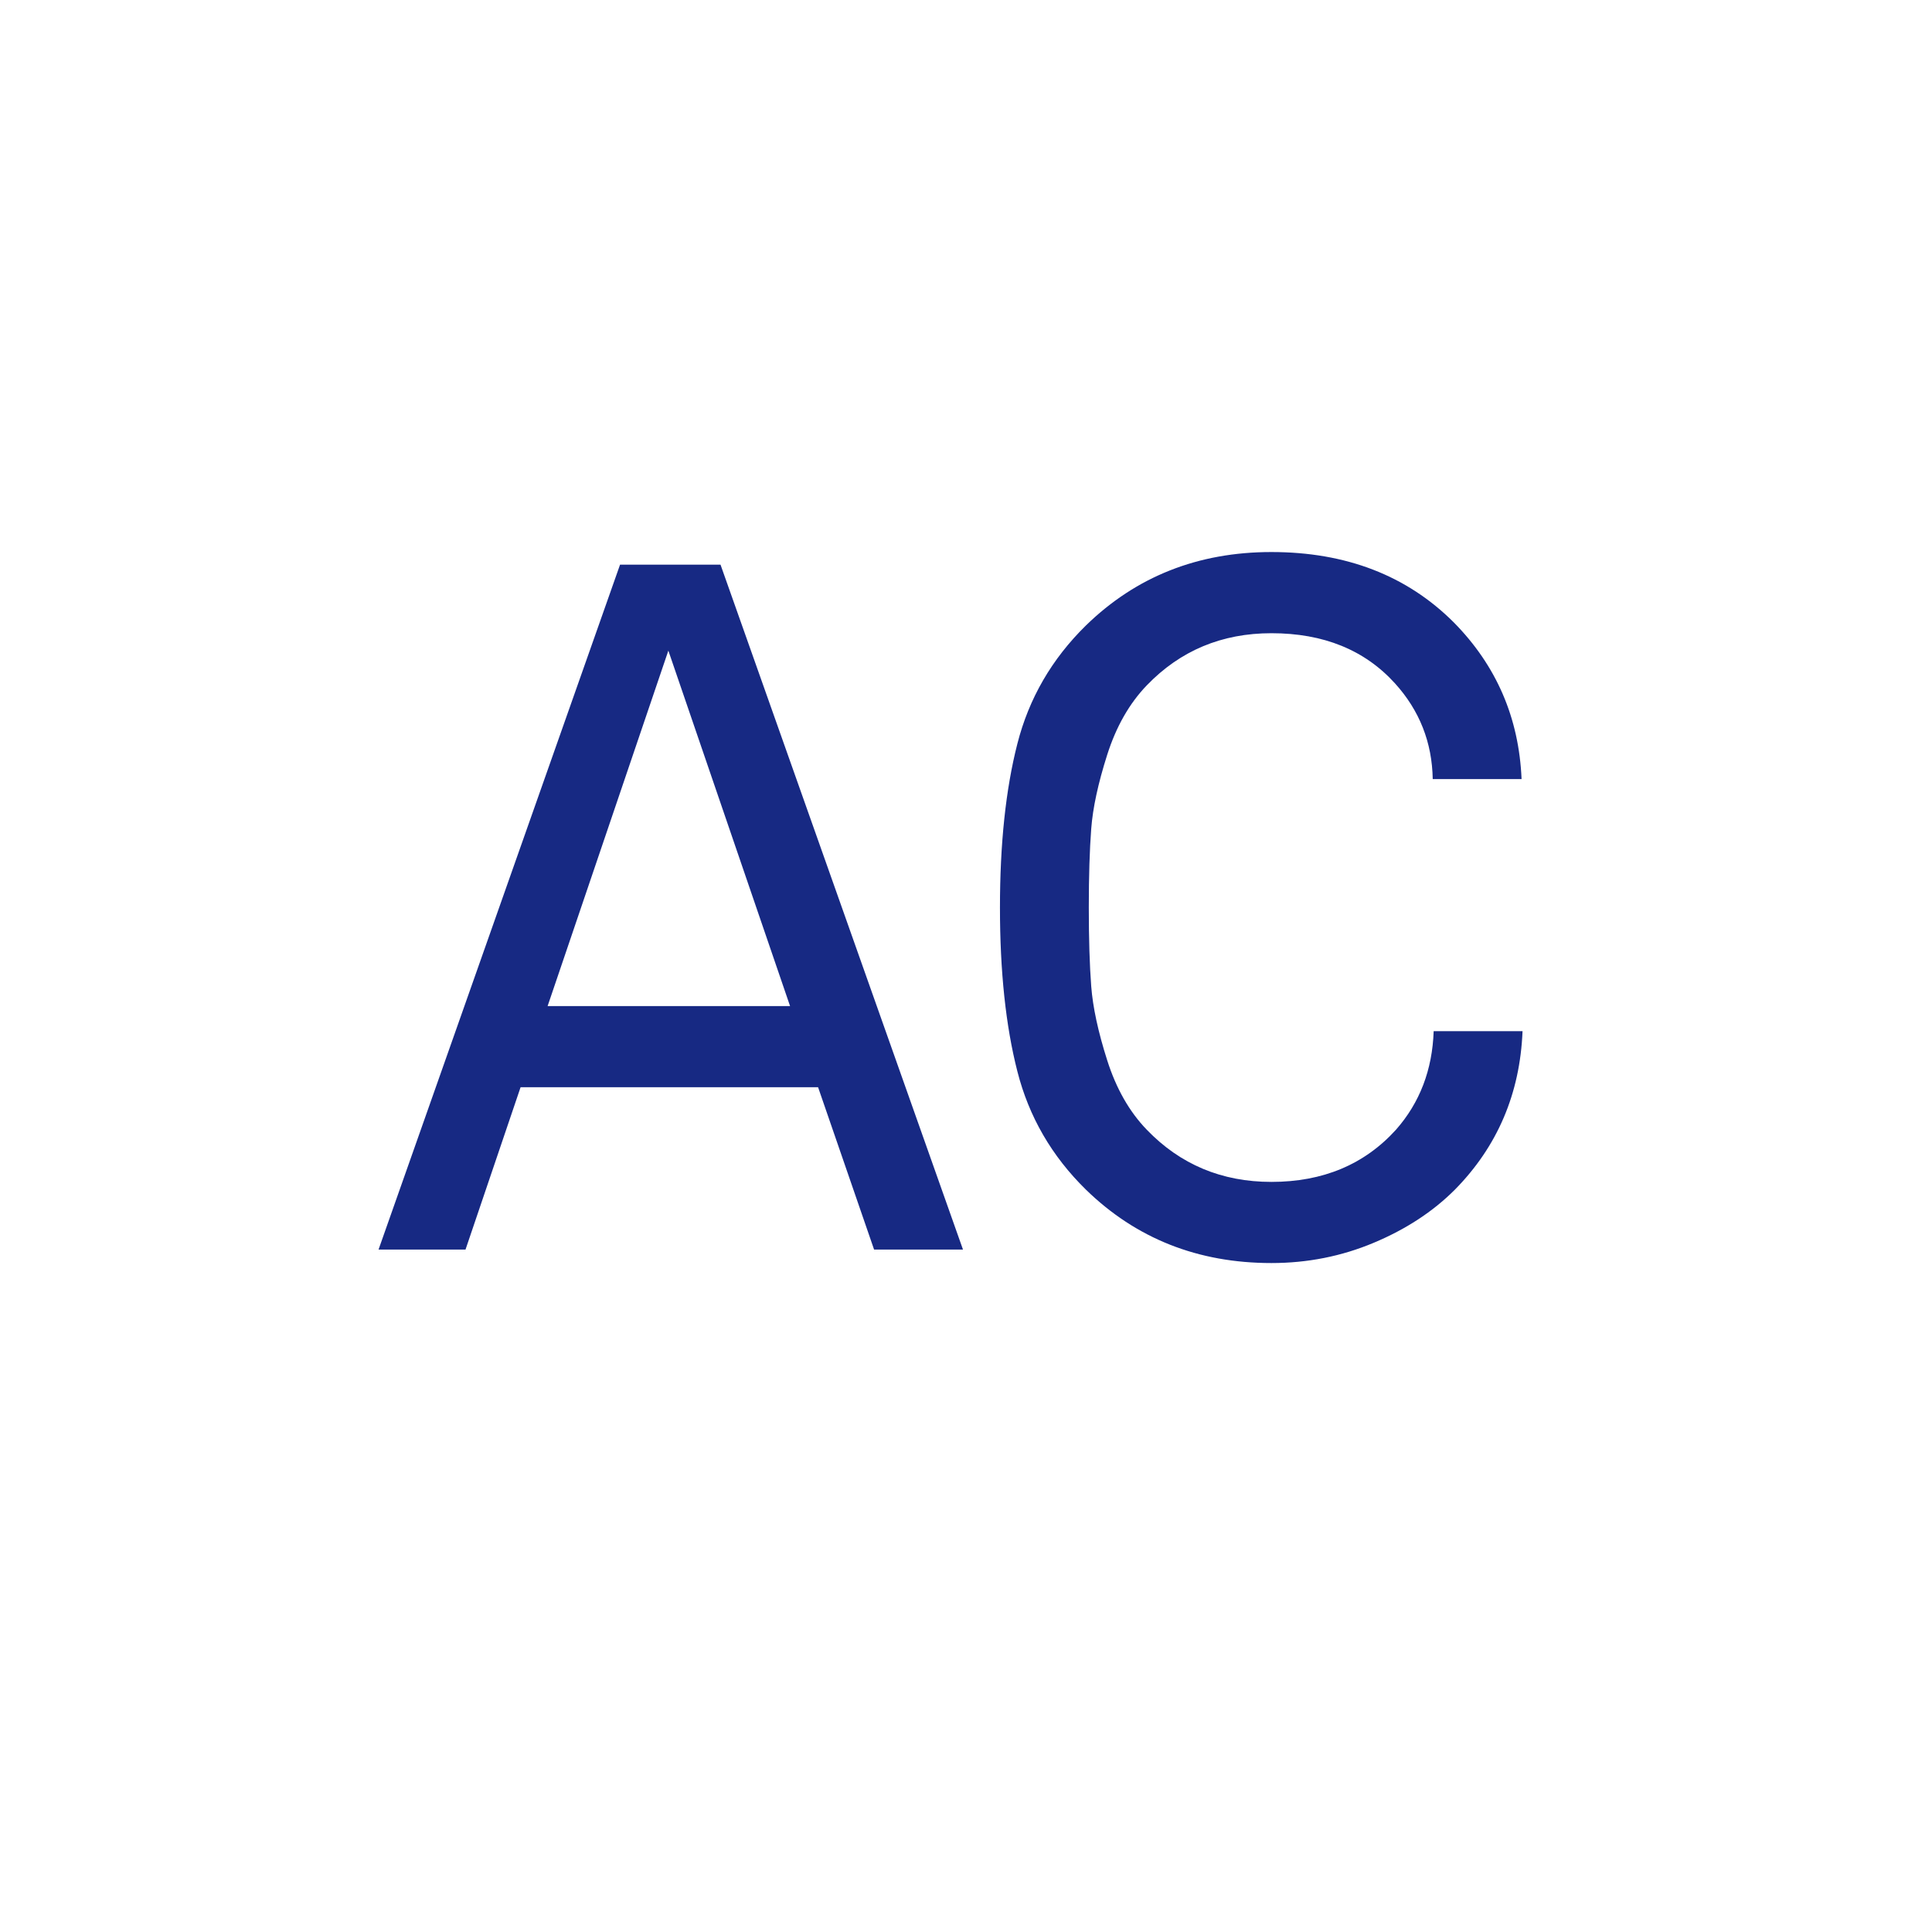 <?xml version="1.0" encoding="UTF-8" standalone="no"?>

<!--generated document-->
<!--Copyright (c) 2012 Zurich Instruments AG, www.zhinst.com-->

<svg xmlns="http://www.w3.org/2000/svg" version="1.1" width="64px" height="64px">
  <g>
    <path style="fill:#172983;" d="M31.9,41.393h-2.945L27.1,36.016h-9.855l-1.824,5.377h-2.881l8-22.688h3.328L31.9,41.393z M26.172,33.328L22.14,21.553    l-4,11.775H26.172z"/>
    <path style="fill:#172983;" d="M50.436,34.16c-0.084,2.069-0.832,3.818-2.24,5.248c-0.725,0.726-1.621,1.313-2.688,1.76    c-1.066,0.448-2.197,0.672-3.391,0.672c-2.434,0-4.48-0.811-6.145-2.432c-1.131-1.109-1.889-2.416-2.271-3.92    c-0.385-1.504-0.576-3.313-0.576-5.424c0-2.112,0.191-3.92,0.576-5.424c0.383-1.504,1.141-2.811,2.271-3.92    c1.664-1.621,3.711-2.433,6.145-2.433c2.473,0,4.49,0.778,6.047,2.336c1.408,1.43,2.154,3.157,2.24,5.185h-2.943    c-0.021-1.217-0.438-2.272-1.248-3.168c-1.004-1.109-2.369-1.664-4.096-1.664c-1.645,0-3.02,0.576-4.129,1.728    c-0.576,0.598-1.014,1.366-1.312,2.304c-0.299,0.939-0.476,1.756-0.528,2.448c-0.053,0.693-0.08,1.563-0.08,2.608    s0.027,1.914,0.08,2.607s0.229,1.51,0.528,2.448c0.298,0.938,0.735,1.707,1.312,2.304c1.109,1.152,2.484,1.729,4.129,1.729    c1.705,0,3.082-0.576,4.127-1.729c0.789-0.896,1.205-1.984,1.248-3.264H50.436z"/>
  </g>
</svg>
